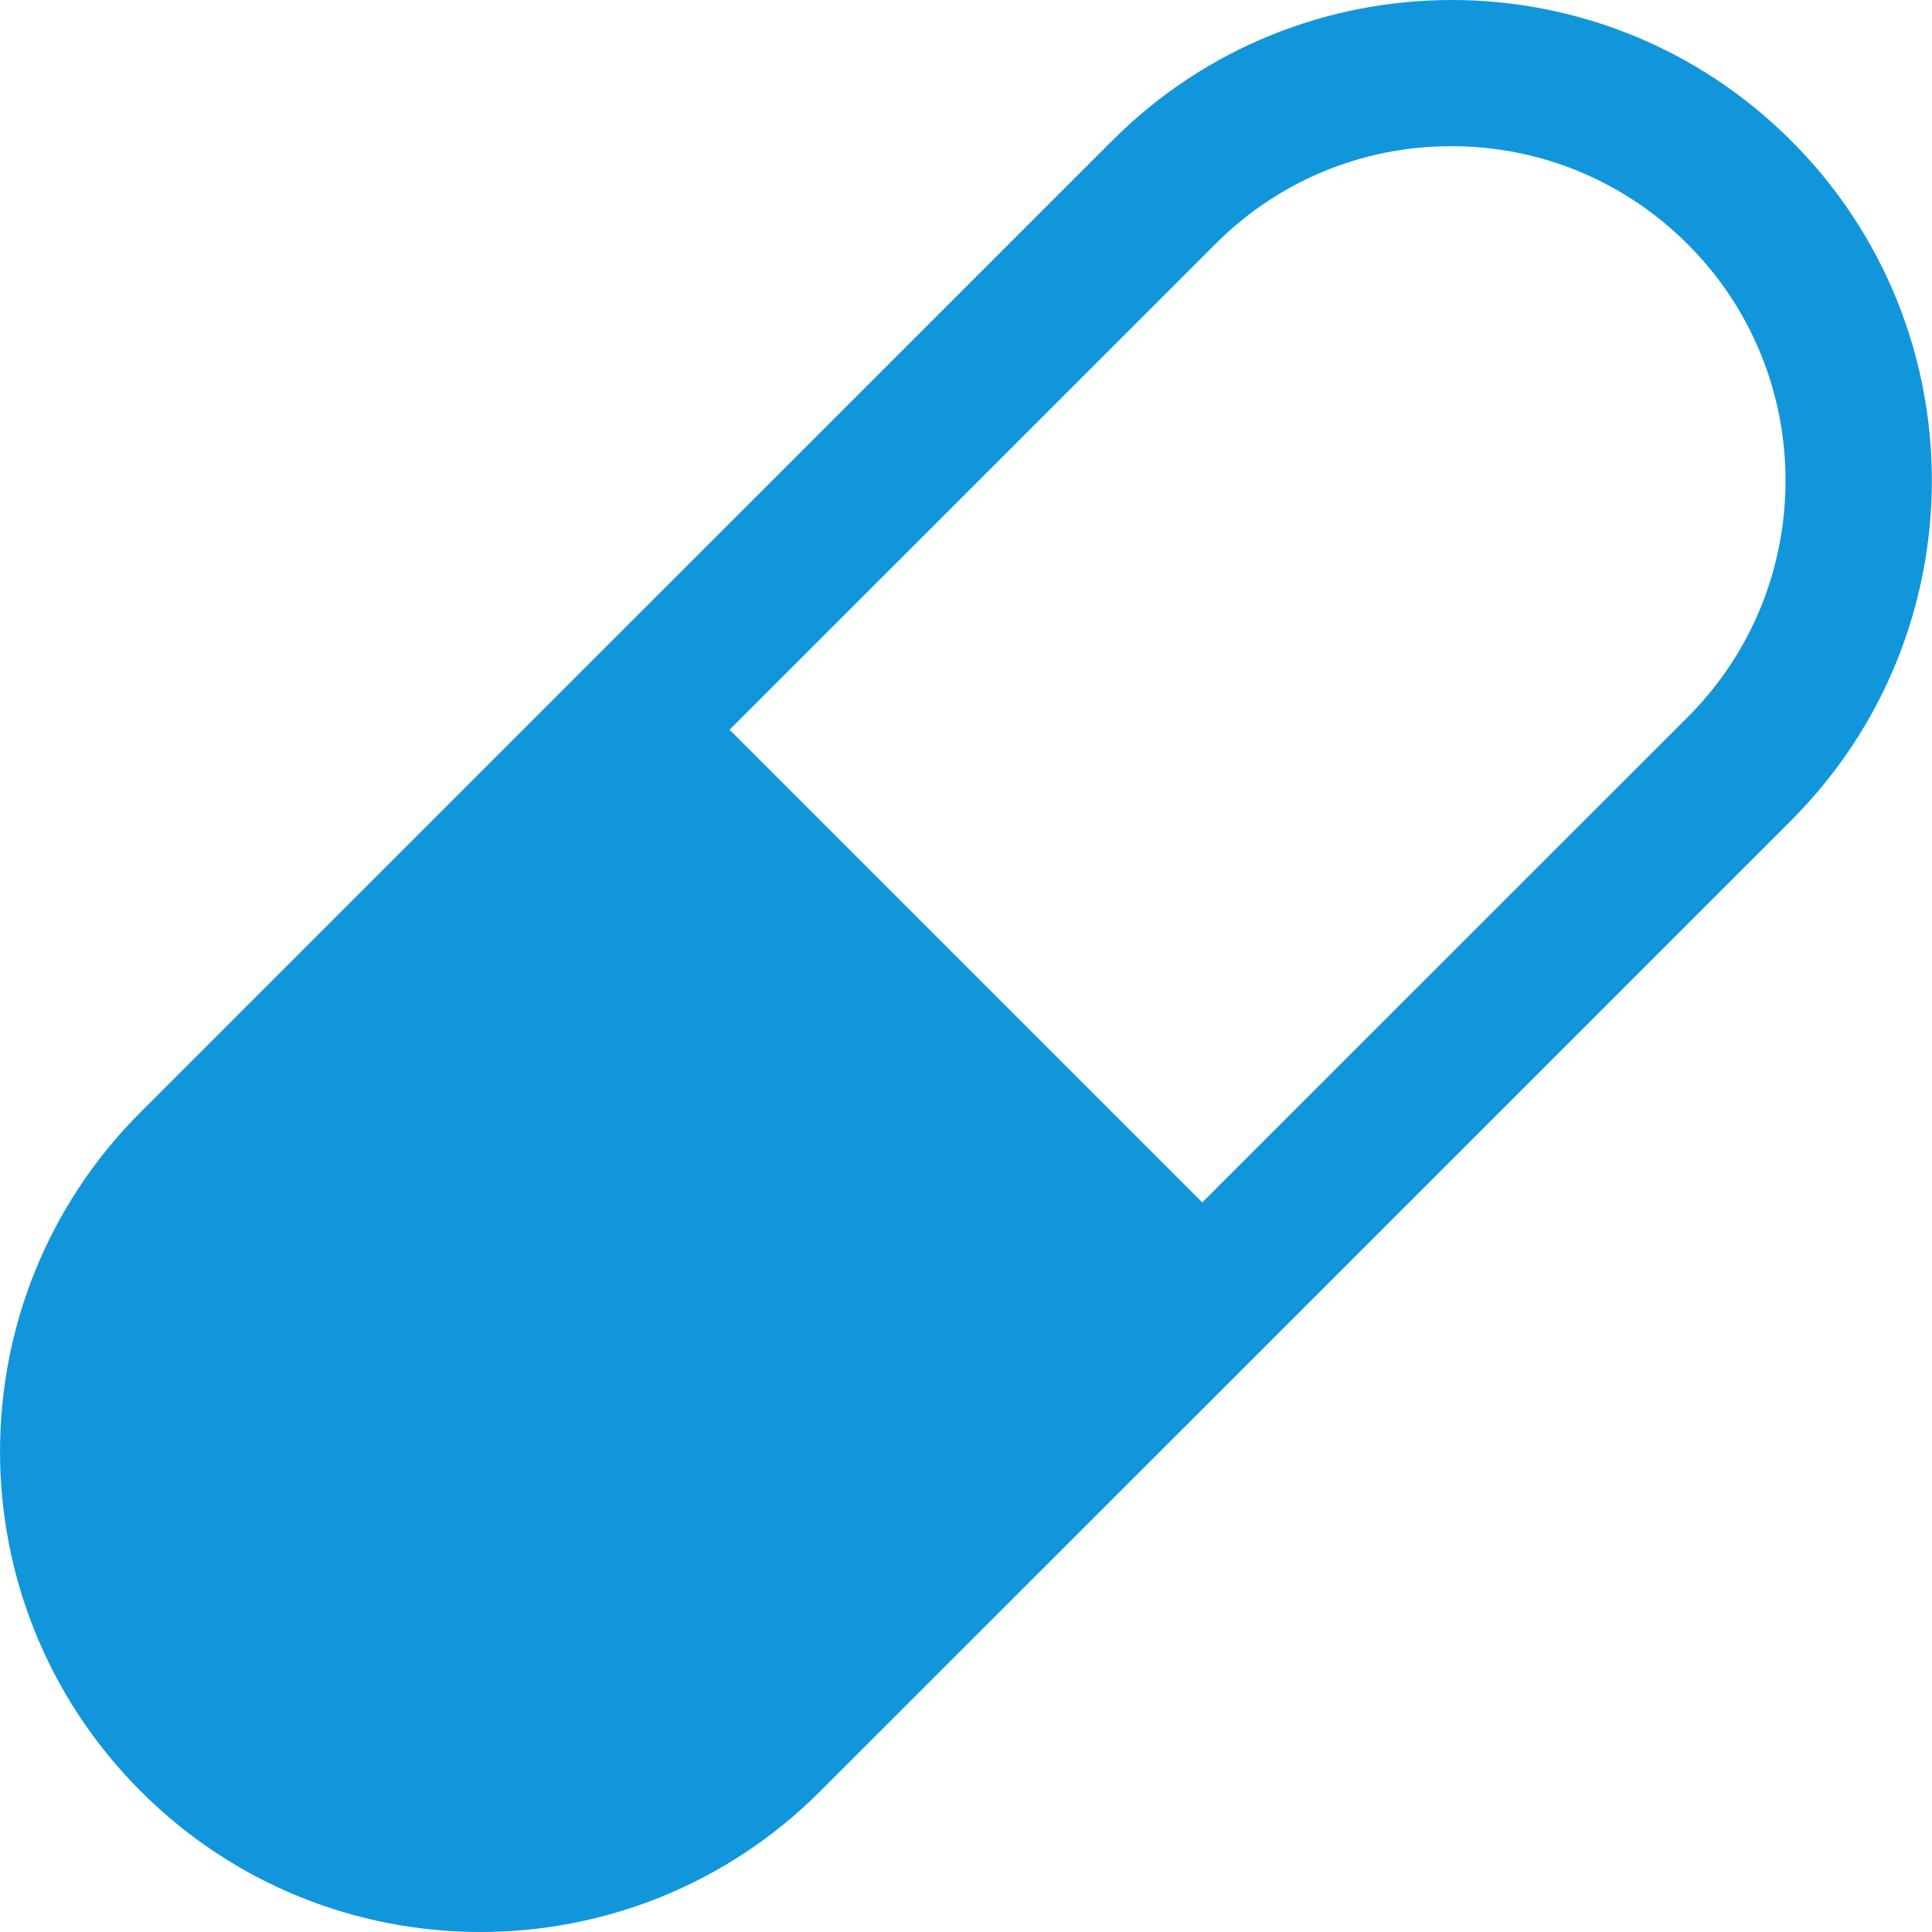 <?xml version="1.0" standalone="no"?><!DOCTYPE svg PUBLIC "-//W3C//DTD SVG 1.1//EN" "http://www.w3.org/Graphics/SVG/1.1/DTD/svg11.dtd"><svg class="icon" width="200px" height="200.00px" viewBox="0 0 1024 1024" version="1.1" xmlns="http://www.w3.org/2000/svg"><path d="M949.445 74.679C899.75 24.916 834.56 0 769.37 0s-130.381 24.916-180.007 74.679L331.946 332.027l0 0-257.348 257.348c-99.458 99.321-99.458 260.625 0.068 360.083 99.321 99.39 260.625 99.39 360.014 0l202.534-202.465 312.163-312.163C1048.766 335.304 1048.766 174 949.445 74.679zM894.63 379.947l-257.416 257.348-250.522-250.522 257.416-257.348c33.312-33.448 77.887-51.947 125.056-51.947 47.306 0 91.881 18.499 125.329 51.947C963.643 198.438 963.643 310.934 894.63 379.947z" fill="#1296db" /></svg>